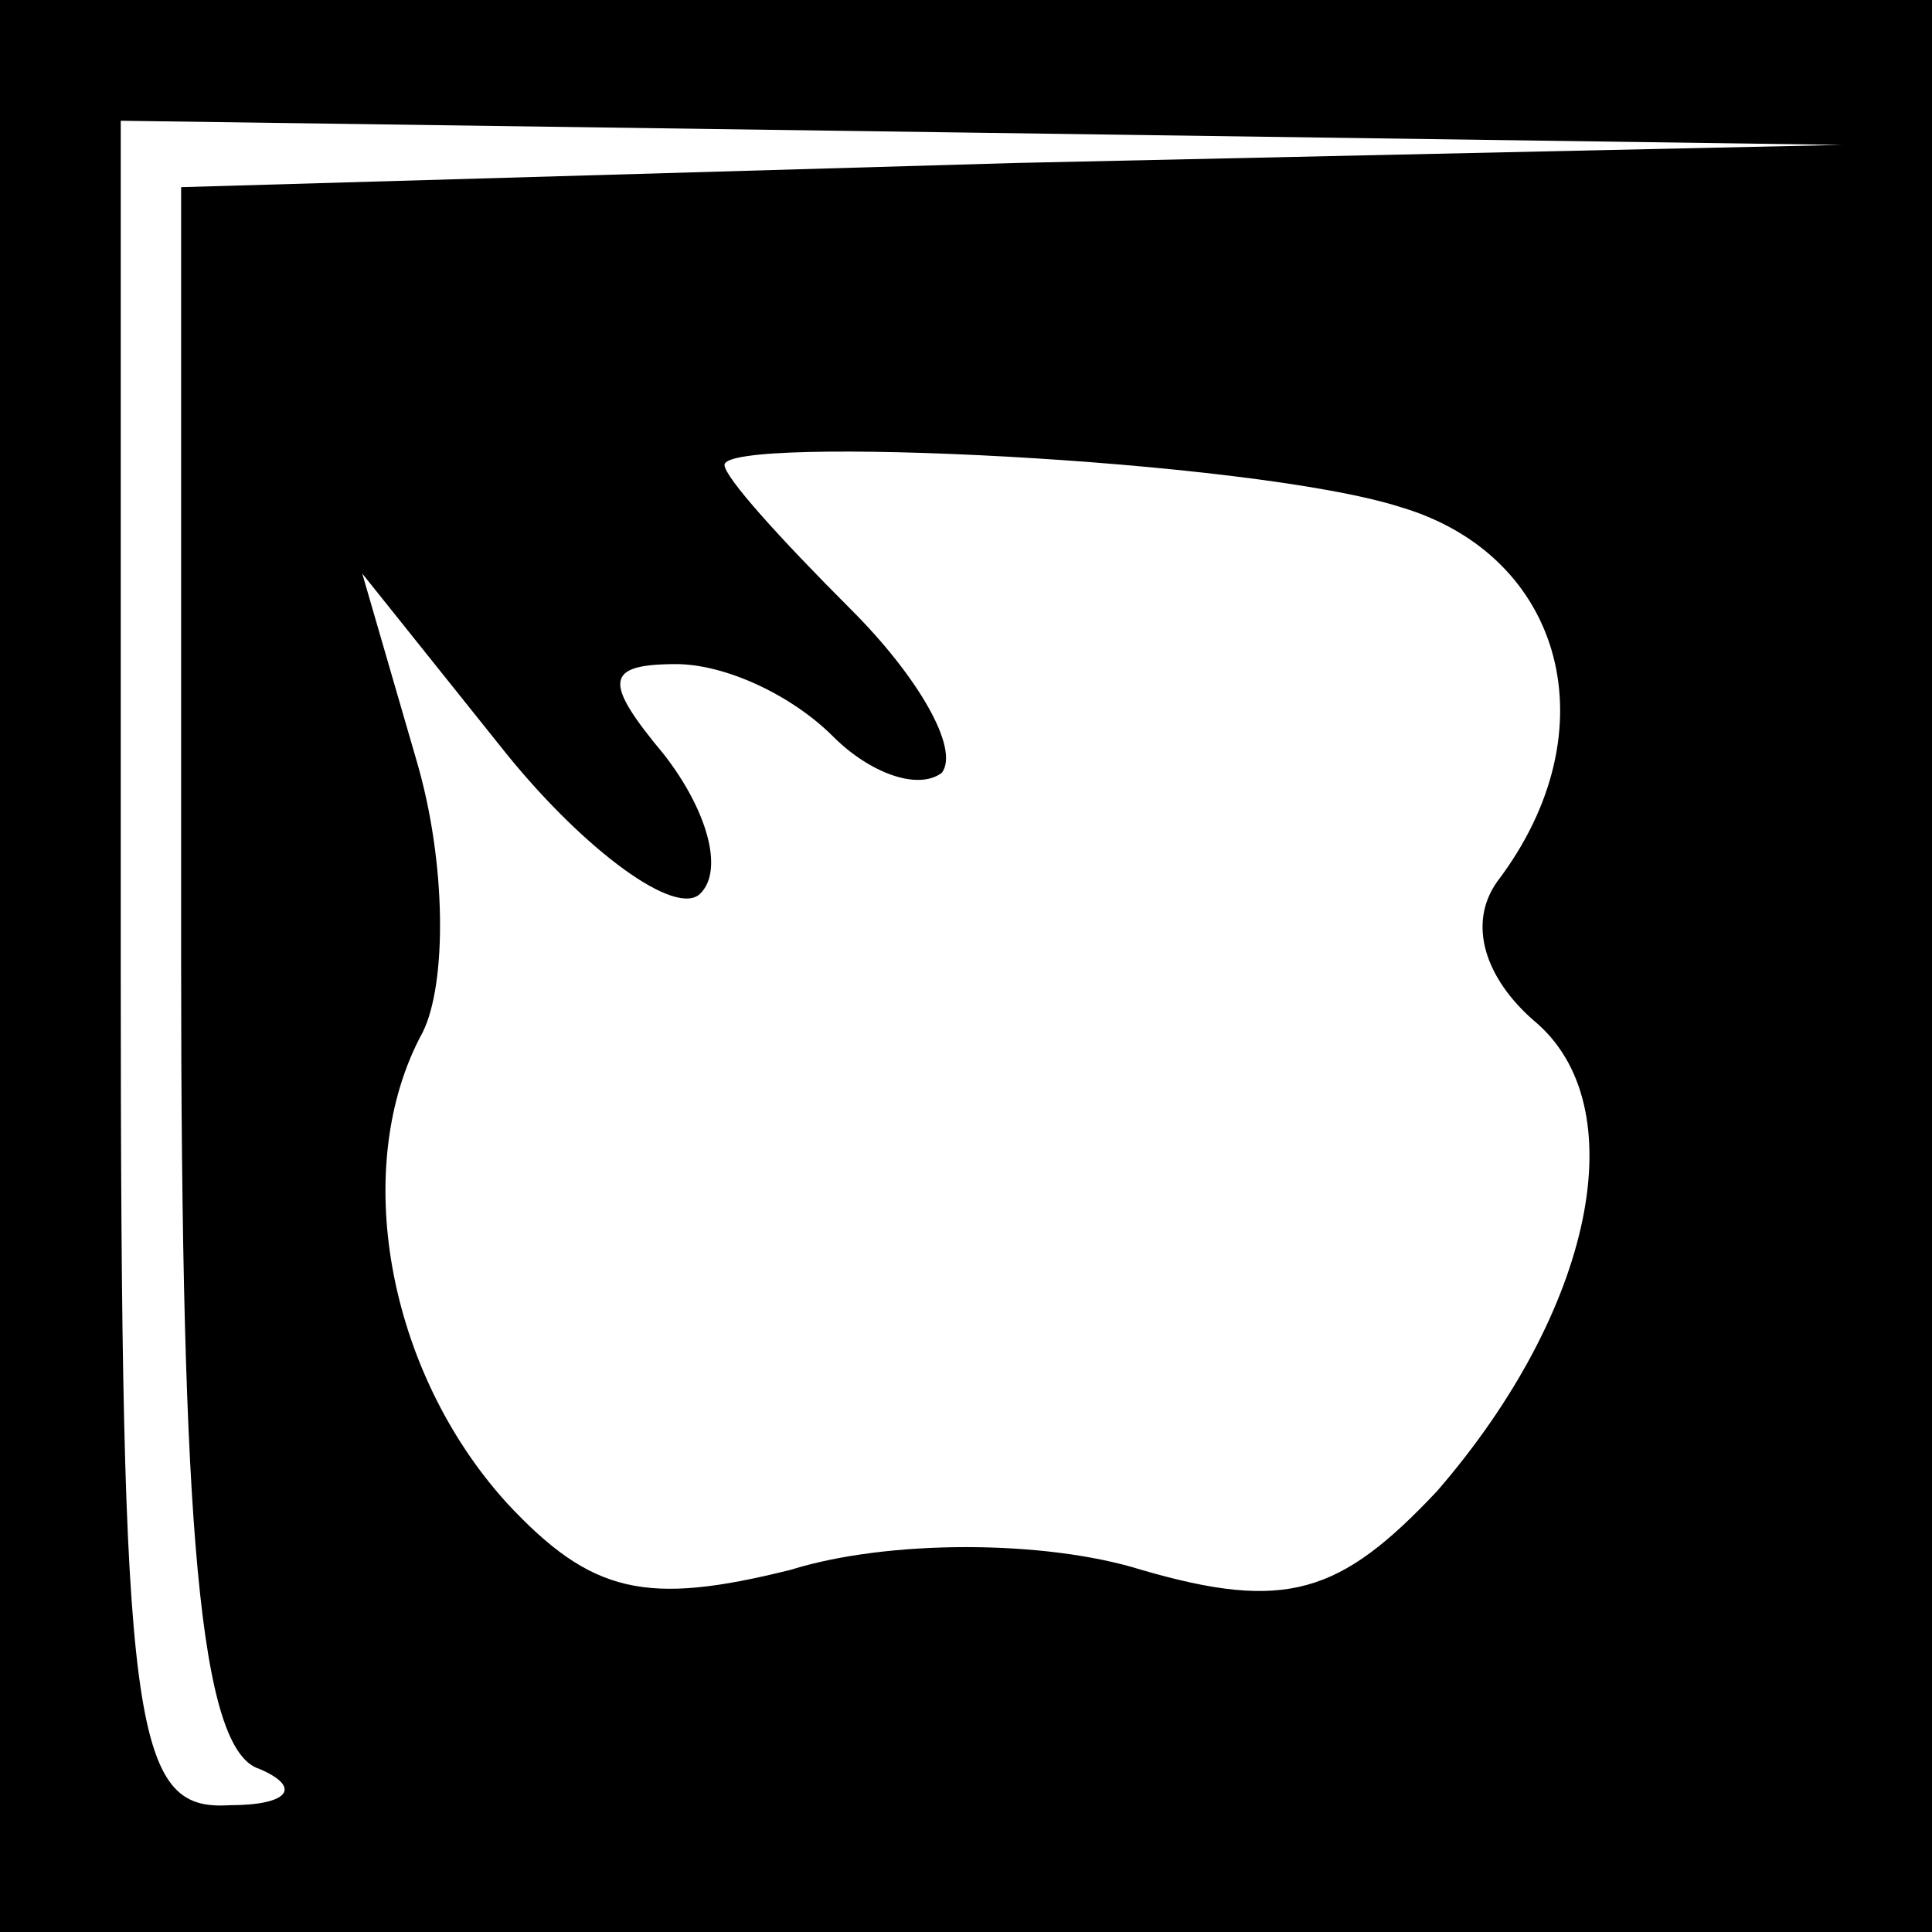 <?xml version="1.0" standalone="no"?>
<!DOCTYPE svg PUBLIC "-//W3C//DTD SVG 20010904//EN"
 "http://www.w3.org/TR/2001/REC-SVG-20010904/DTD/svg10.dtd">
<svg version="1.0" xmlns="http://www.w3.org/2000/svg"
 width="32pt" height="32pt" viewBox="0 0 32 32"
 preserveAspectRatio="xMidYMid meet">
<rect x="0" y="0" width="32" height="32" fill="#808080" stroke="none"/>
<g transform="translate(0,32) scale(0.1,-0.1)"
fill="#000000" stroke="none">
<path fill="#000000" stroke="none" d="M0 160 l0 -160 160 0 160 0 0 160 0
160 -160 0 -160 0 0 -160z"/>
<path fill="#ffffff" stroke="none" d="M168 293 l-138 -4 0 -128 c0 -94 3
-131 13 -134 7 -3 5 -6 -5 -6 -16 -1 -18 12 -18 139 l0 140 143 -2 142 -2
-137 -3z"/>
<path fill="#ffffff" stroke="none" d="M232 236 c27 -8 35 -37 16 -62 -5 -7
-2 -16 6 -23 17 -14 10 -48 -16 -78 -16 -17 -25 -20 -49 -13 -16 5 -42 5 -58
0 -24 -6 -33 -4 -47 11 -20 22 -26 56 -14 78 4 8 4 28 -1 45 l-9 31 24 -30
c13 -16 28 -27 32 -23 4 4 1 14 -6 23 -10 12 -10 15 2 15 8 0 19 -5 26 -12 6
-6 14 -9 18 -6 3 4 -4 16 -15 27 -12 12 -21 22 -21 24 0 5 87 1 112 -7z"/>
</g>
</svg>
